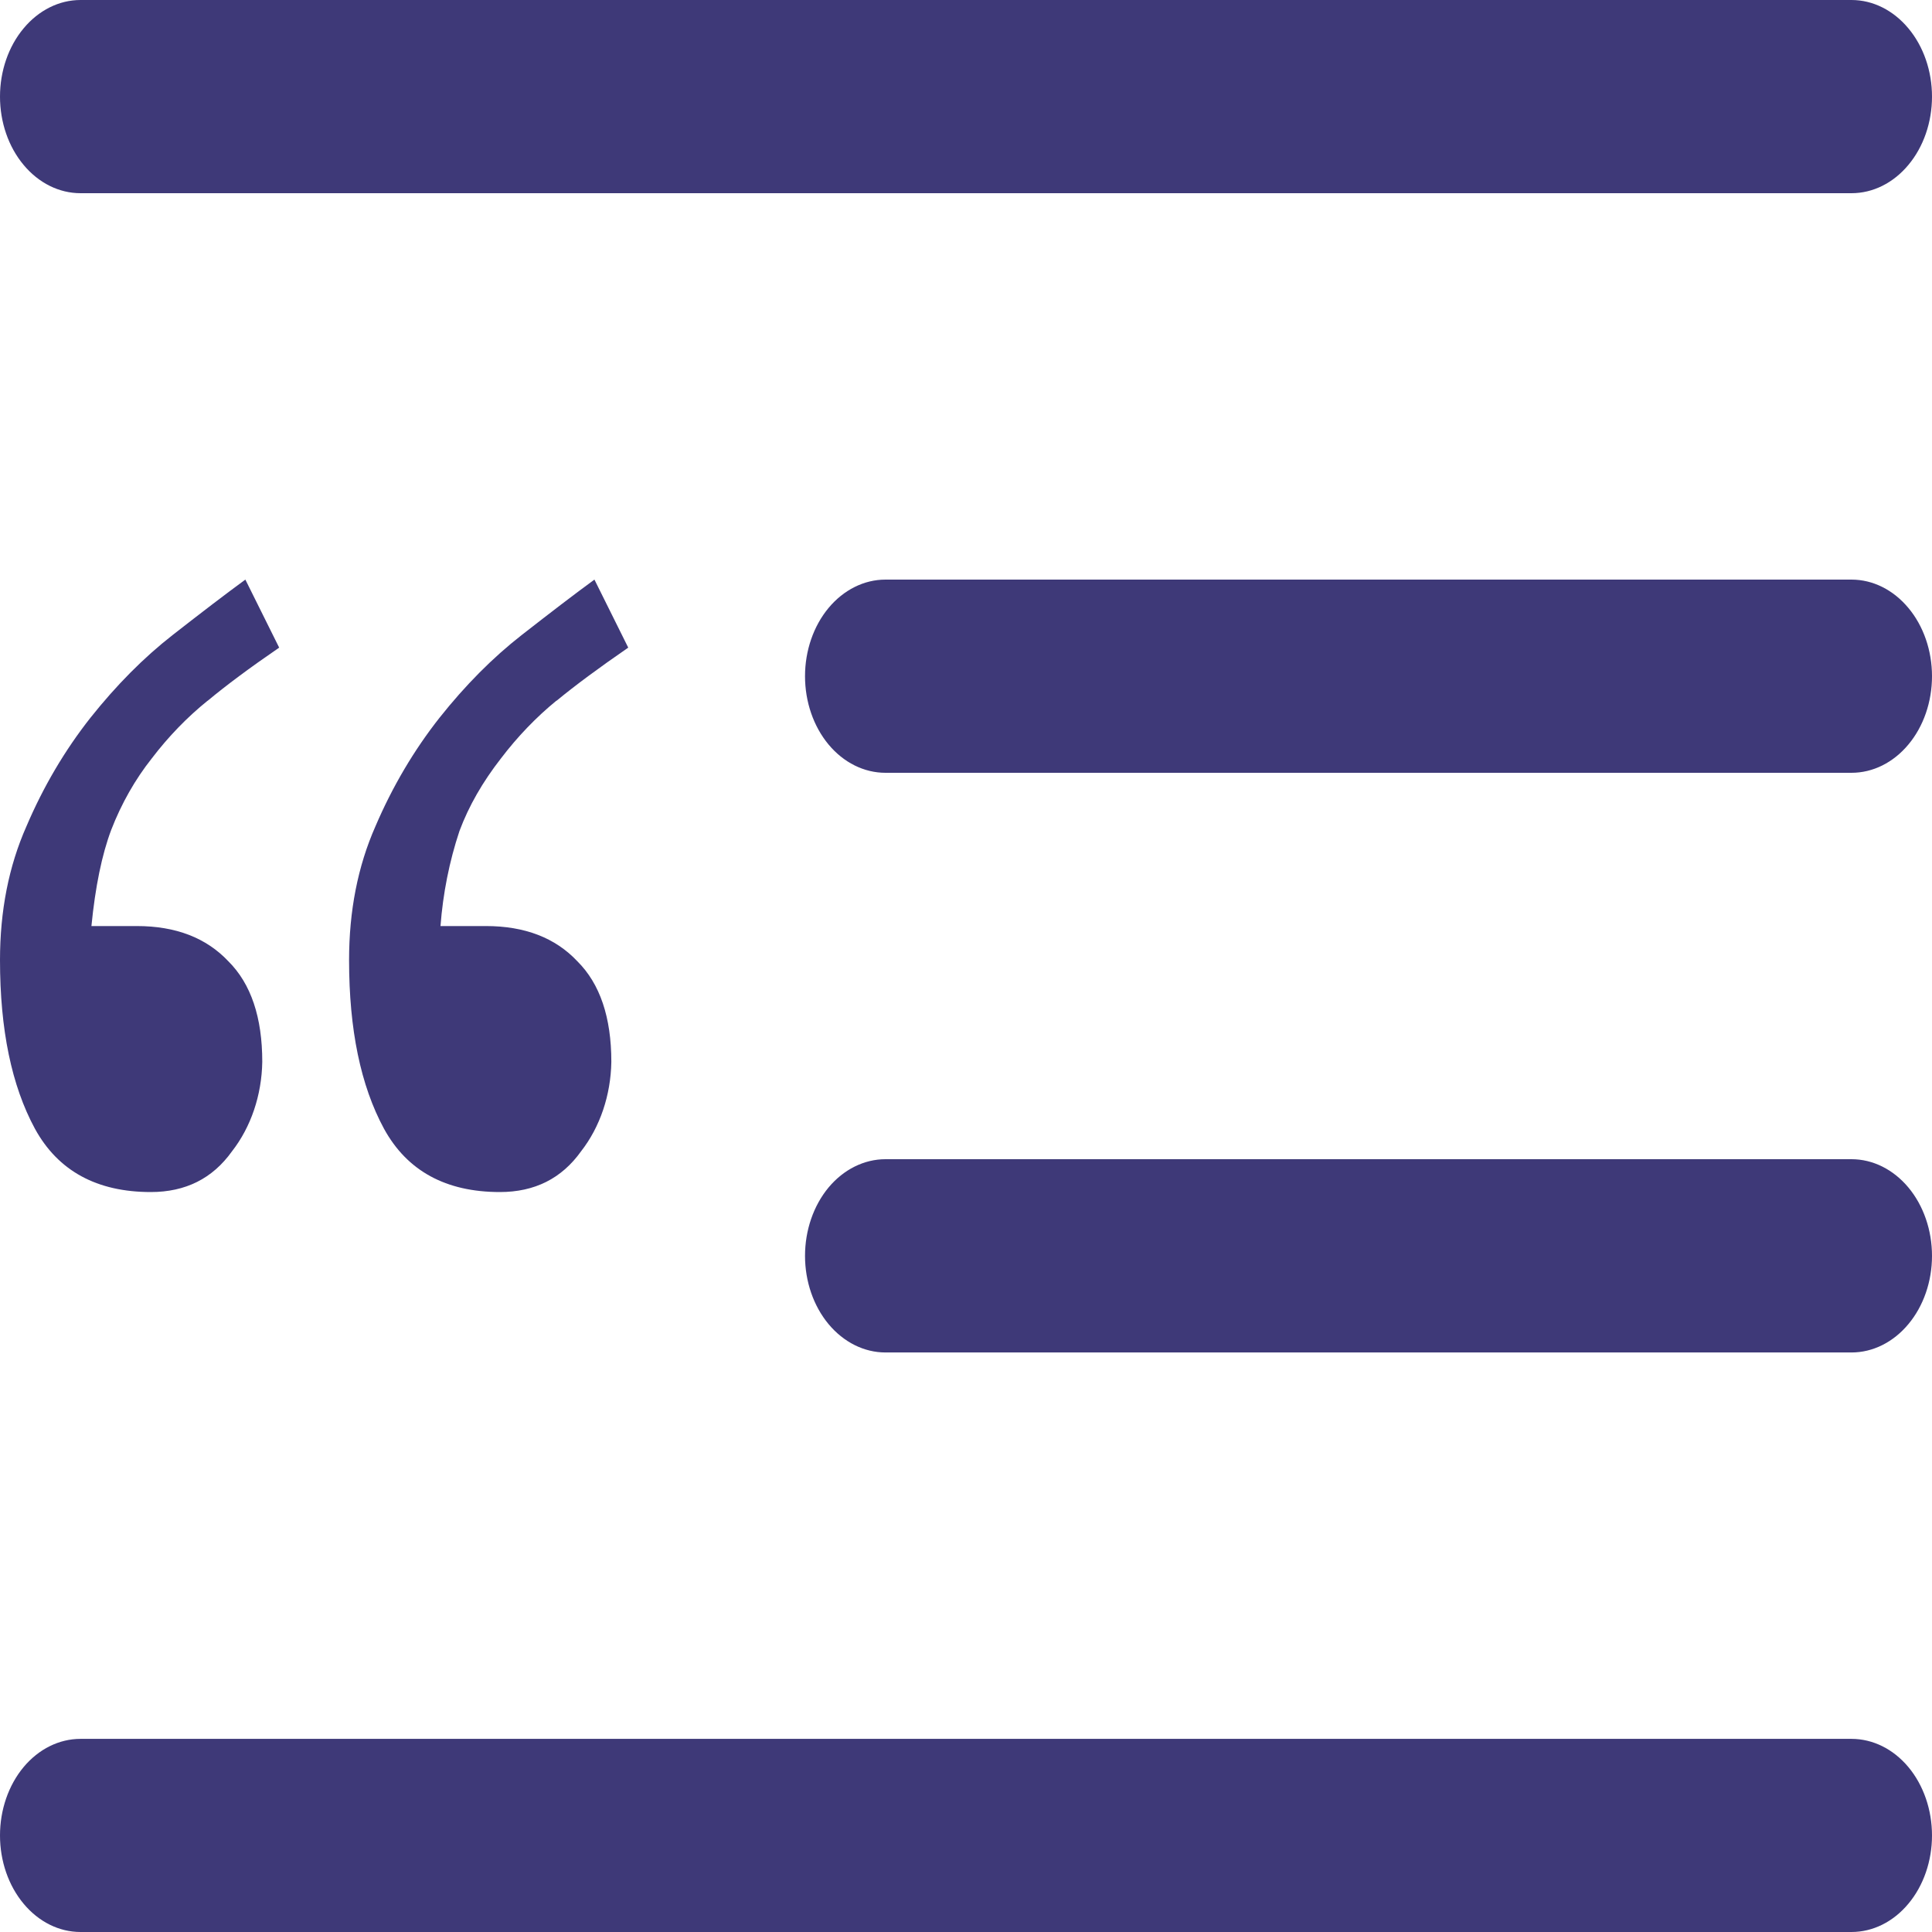<svg width="28" height="28" viewBox="0 0 28 28" fill="none" xmlns="http://www.w3.org/2000/svg">
<path d="M1.167 0C0.857 0 0.561 0.148 0.342 0.411C0.123 0.673 0 1.029 0 1.4C0 1.772 0.123 2.128 0.342 2.39C0.561 2.653 0.857 2.8 1.167 2.8H26.833C27.143 2.8 27.439 2.653 27.658 2.39C27.877 2.128 28 1.772 28 1.4C28 1.029 27.877 0.673 27.658 0.411C27.439 0.148 27.143 0 26.833 0H1.167ZM12.833 8.4C12.524 8.4 12.227 8.548 12.008 8.811C11.79 9.073 11.667 9.429 11.667 9.8C11.667 10.172 11.79 10.528 12.008 10.79C12.227 11.053 12.524 11.2 12.833 11.2H26.833C27.143 11.2 27.439 11.053 27.658 10.79C27.877 10.528 28 10.172 28 9.8C28 9.429 27.877 9.073 27.658 8.811C27.439 8.548 27.143 8.4 26.833 8.4H12.833ZM12.833 16.8C12.524 16.8 12.227 16.948 12.008 17.21C11.79 17.473 11.667 17.829 11.667 18.201C11.667 18.572 11.79 18.928 12.008 19.19C12.227 19.453 12.524 19.601 12.833 19.601H26.833C27.143 19.601 27.439 19.453 27.658 19.19C27.877 18.928 28 18.572 28 18.201C28 17.829 27.877 17.473 27.658 17.21C27.439 16.948 27.143 16.8 26.833 16.8H12.833ZM1.167 25.201C0.857 25.201 0.561 25.348 0.342 25.61C0.123 25.873 0 26.229 0 26.601C0 26.972 0.123 27.328 0.342 27.59C0.561 27.853 0.857 28 1.167 28H26.833C27.143 28 27.439 27.853 27.658 27.59C27.877 27.328 28 26.972 28 26.601C28 26.229 27.877 25.873 27.658 25.61C27.439 25.348 27.143 25.201 26.833 25.201H1.167ZM3.01 10.156C3.271 9.938 3.617 9.68 4.046 9.386L3.556 8.4C3.271 8.608 2.921 8.876 2.501 9.204C2.081 9.532 1.685 9.932 1.311 10.402C0.941 10.871 0.628 11.401 0.383 11.976C0.126 12.556 0 13.203 0 13.914C0 14.922 0.168 15.734 0.506 16.358C0.842 16.971 1.405 17.276 2.186 17.276C2.688 17.276 3.08 17.081 3.362 16.686C3.637 16.334 3.793 15.872 3.801 15.389C3.801 14.745 3.638 14.258 3.309 13.931C2.989 13.592 2.548 13.421 1.983 13.421H1.325C1.381 12.852 1.477 12.385 1.612 12.027C1.76 11.645 1.959 11.295 2.2 10.991C2.441 10.675 2.712 10.395 3.008 10.156H3.01ZM8.066 10.156C8.33 9.938 8.678 9.68 9.105 9.386L8.615 8.4C8.33 8.608 7.98 8.876 7.56 9.204C7.14 9.532 6.743 9.932 6.37 10.402C6 10.871 5.687 11.401 5.441 11.976C5.185 12.556 5.059 13.203 5.059 13.914C5.059 14.922 5.227 15.734 5.565 16.358C5.901 16.971 6.463 17.276 7.245 17.276C7.747 17.276 8.139 17.081 8.421 16.686C8.696 16.334 8.852 15.872 8.86 15.389C8.86 14.745 8.696 14.258 8.367 13.931C8.048 13.592 7.607 13.421 7.042 13.421H6.384C6.42 12.948 6.512 12.484 6.659 12.043C6.795 11.679 6.995 11.332 7.259 10.993C7.5 10.676 7.771 10.394 8.066 10.153V10.156Z" fill="#3E3978"/>
</svg>
